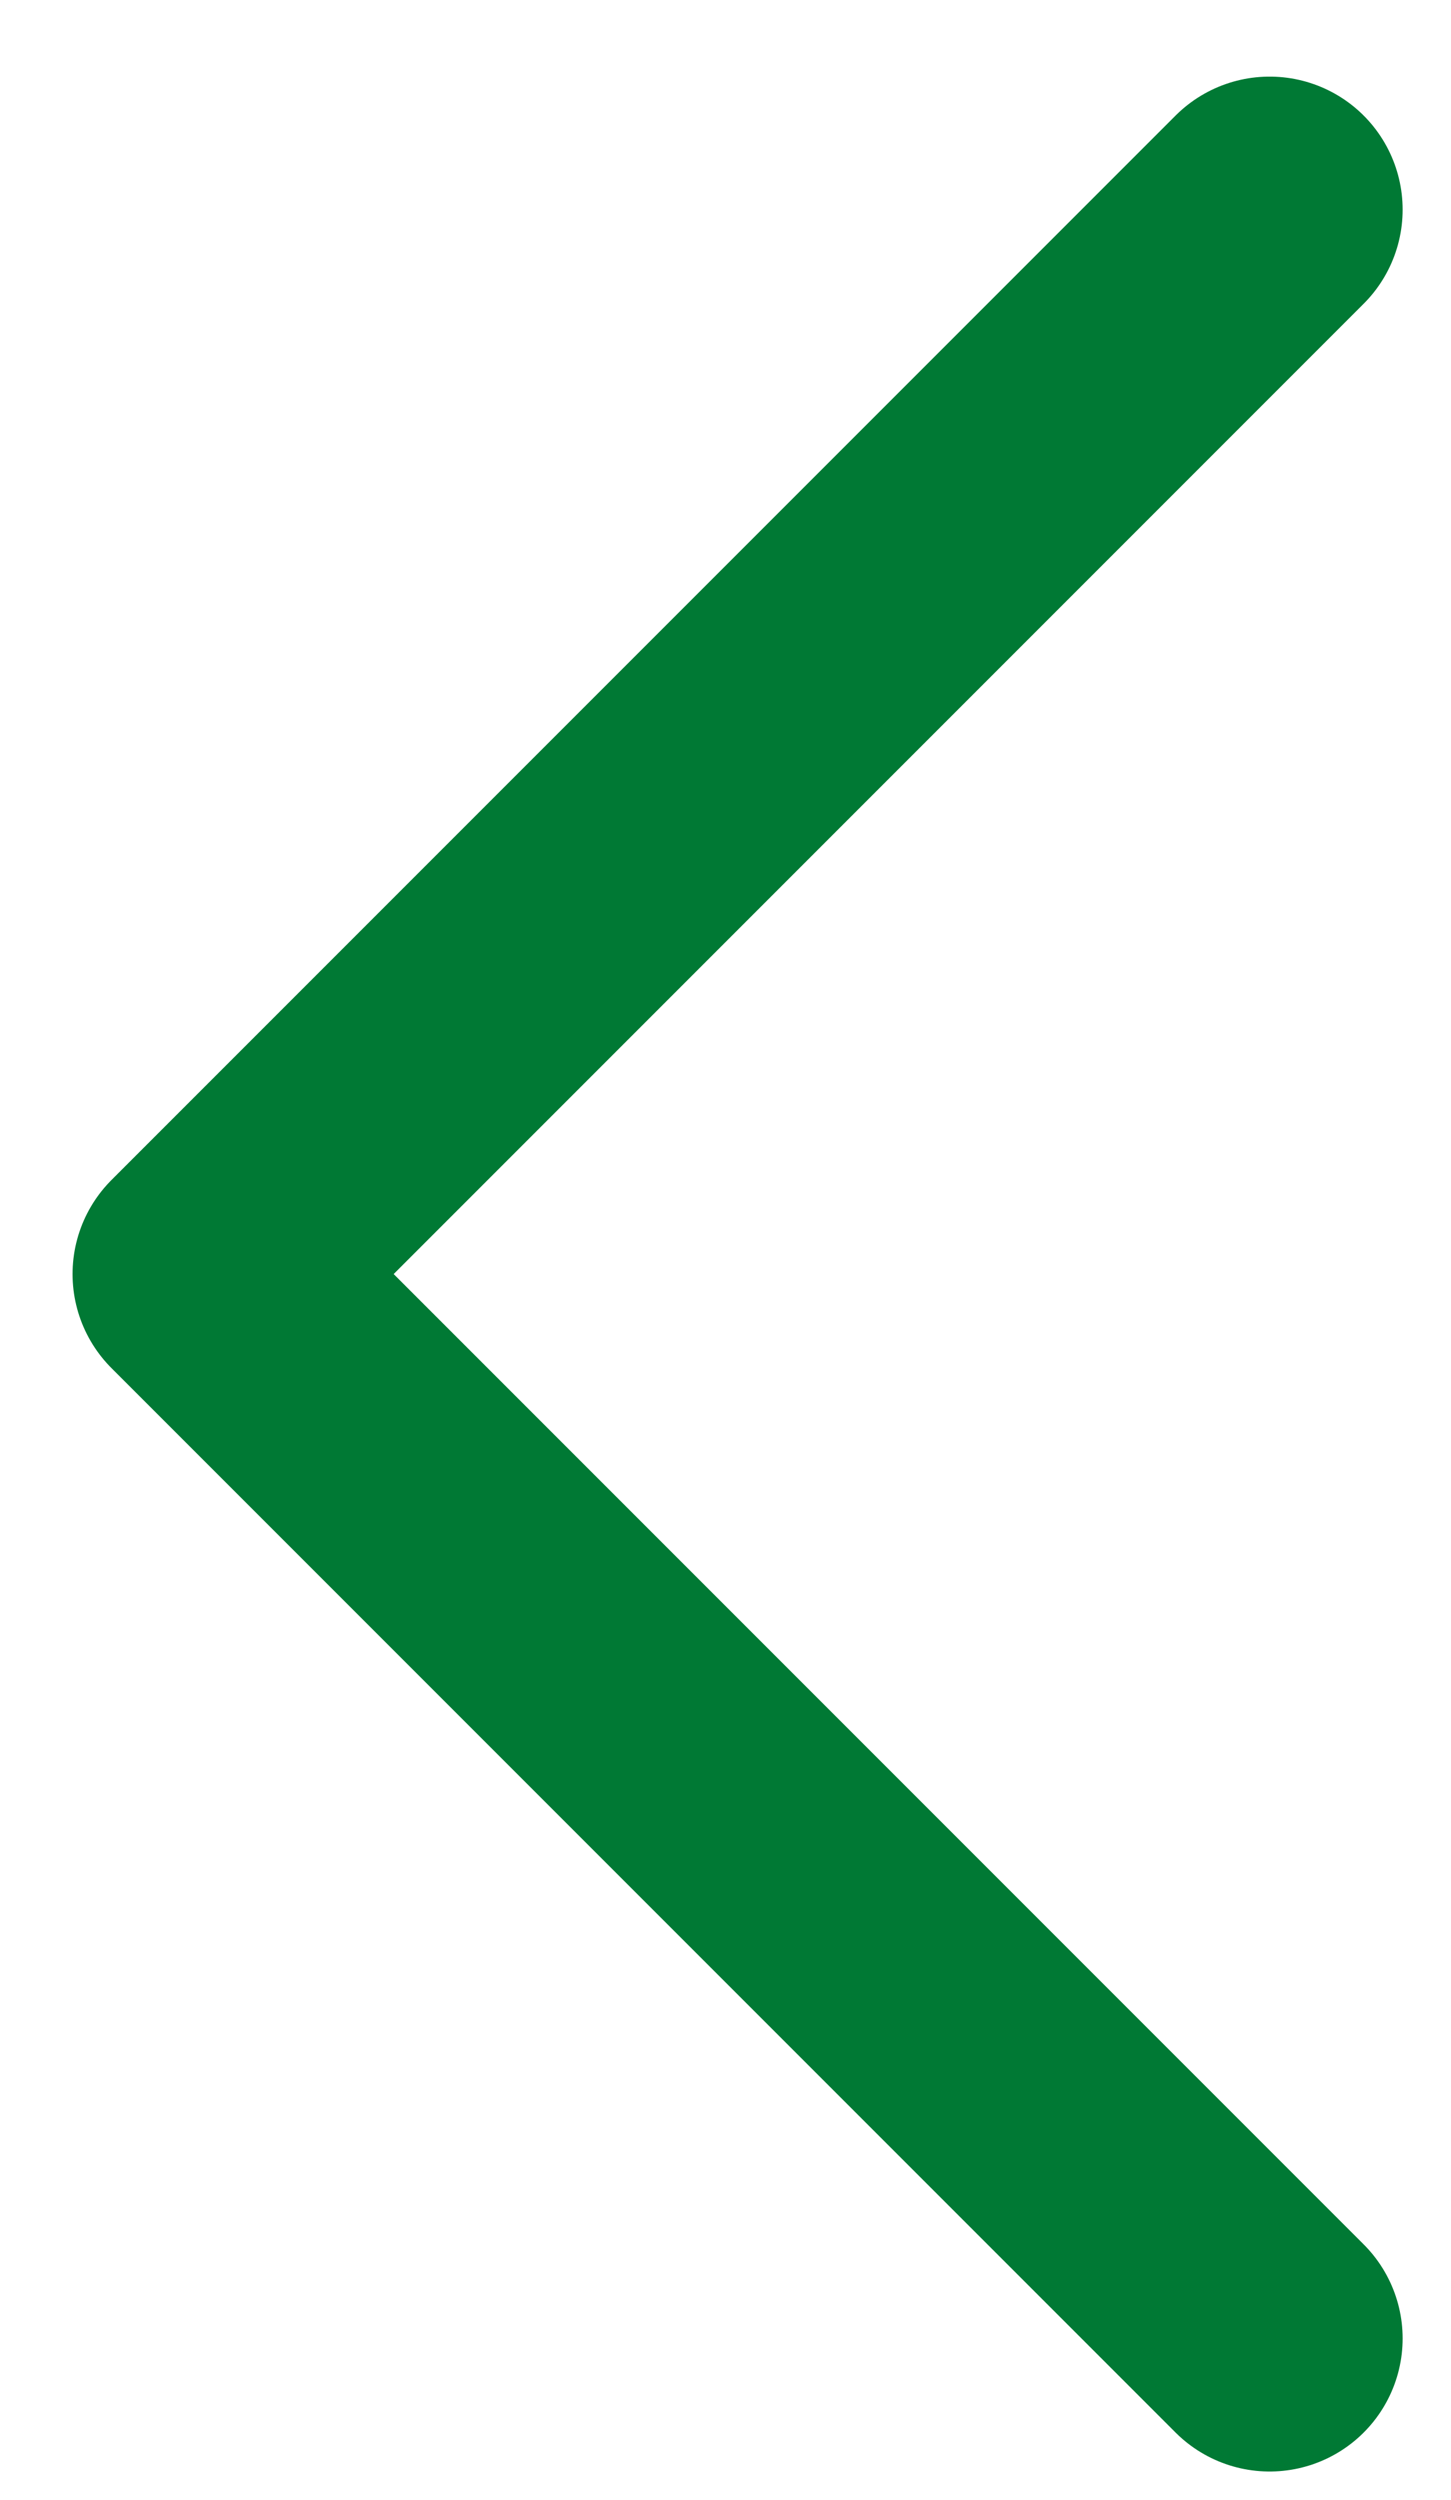 <svg width="18" height="31" viewBox="0 0 18 31" fill="none" xmlns="http://www.w3.org/2000/svg">
<path d="M15.75 2.6L2.55 15.8L15.75 29" stroke="#007934" stroke-width="3.3" stroke-linecap="round" stroke-linejoin="round"/>
</svg>
